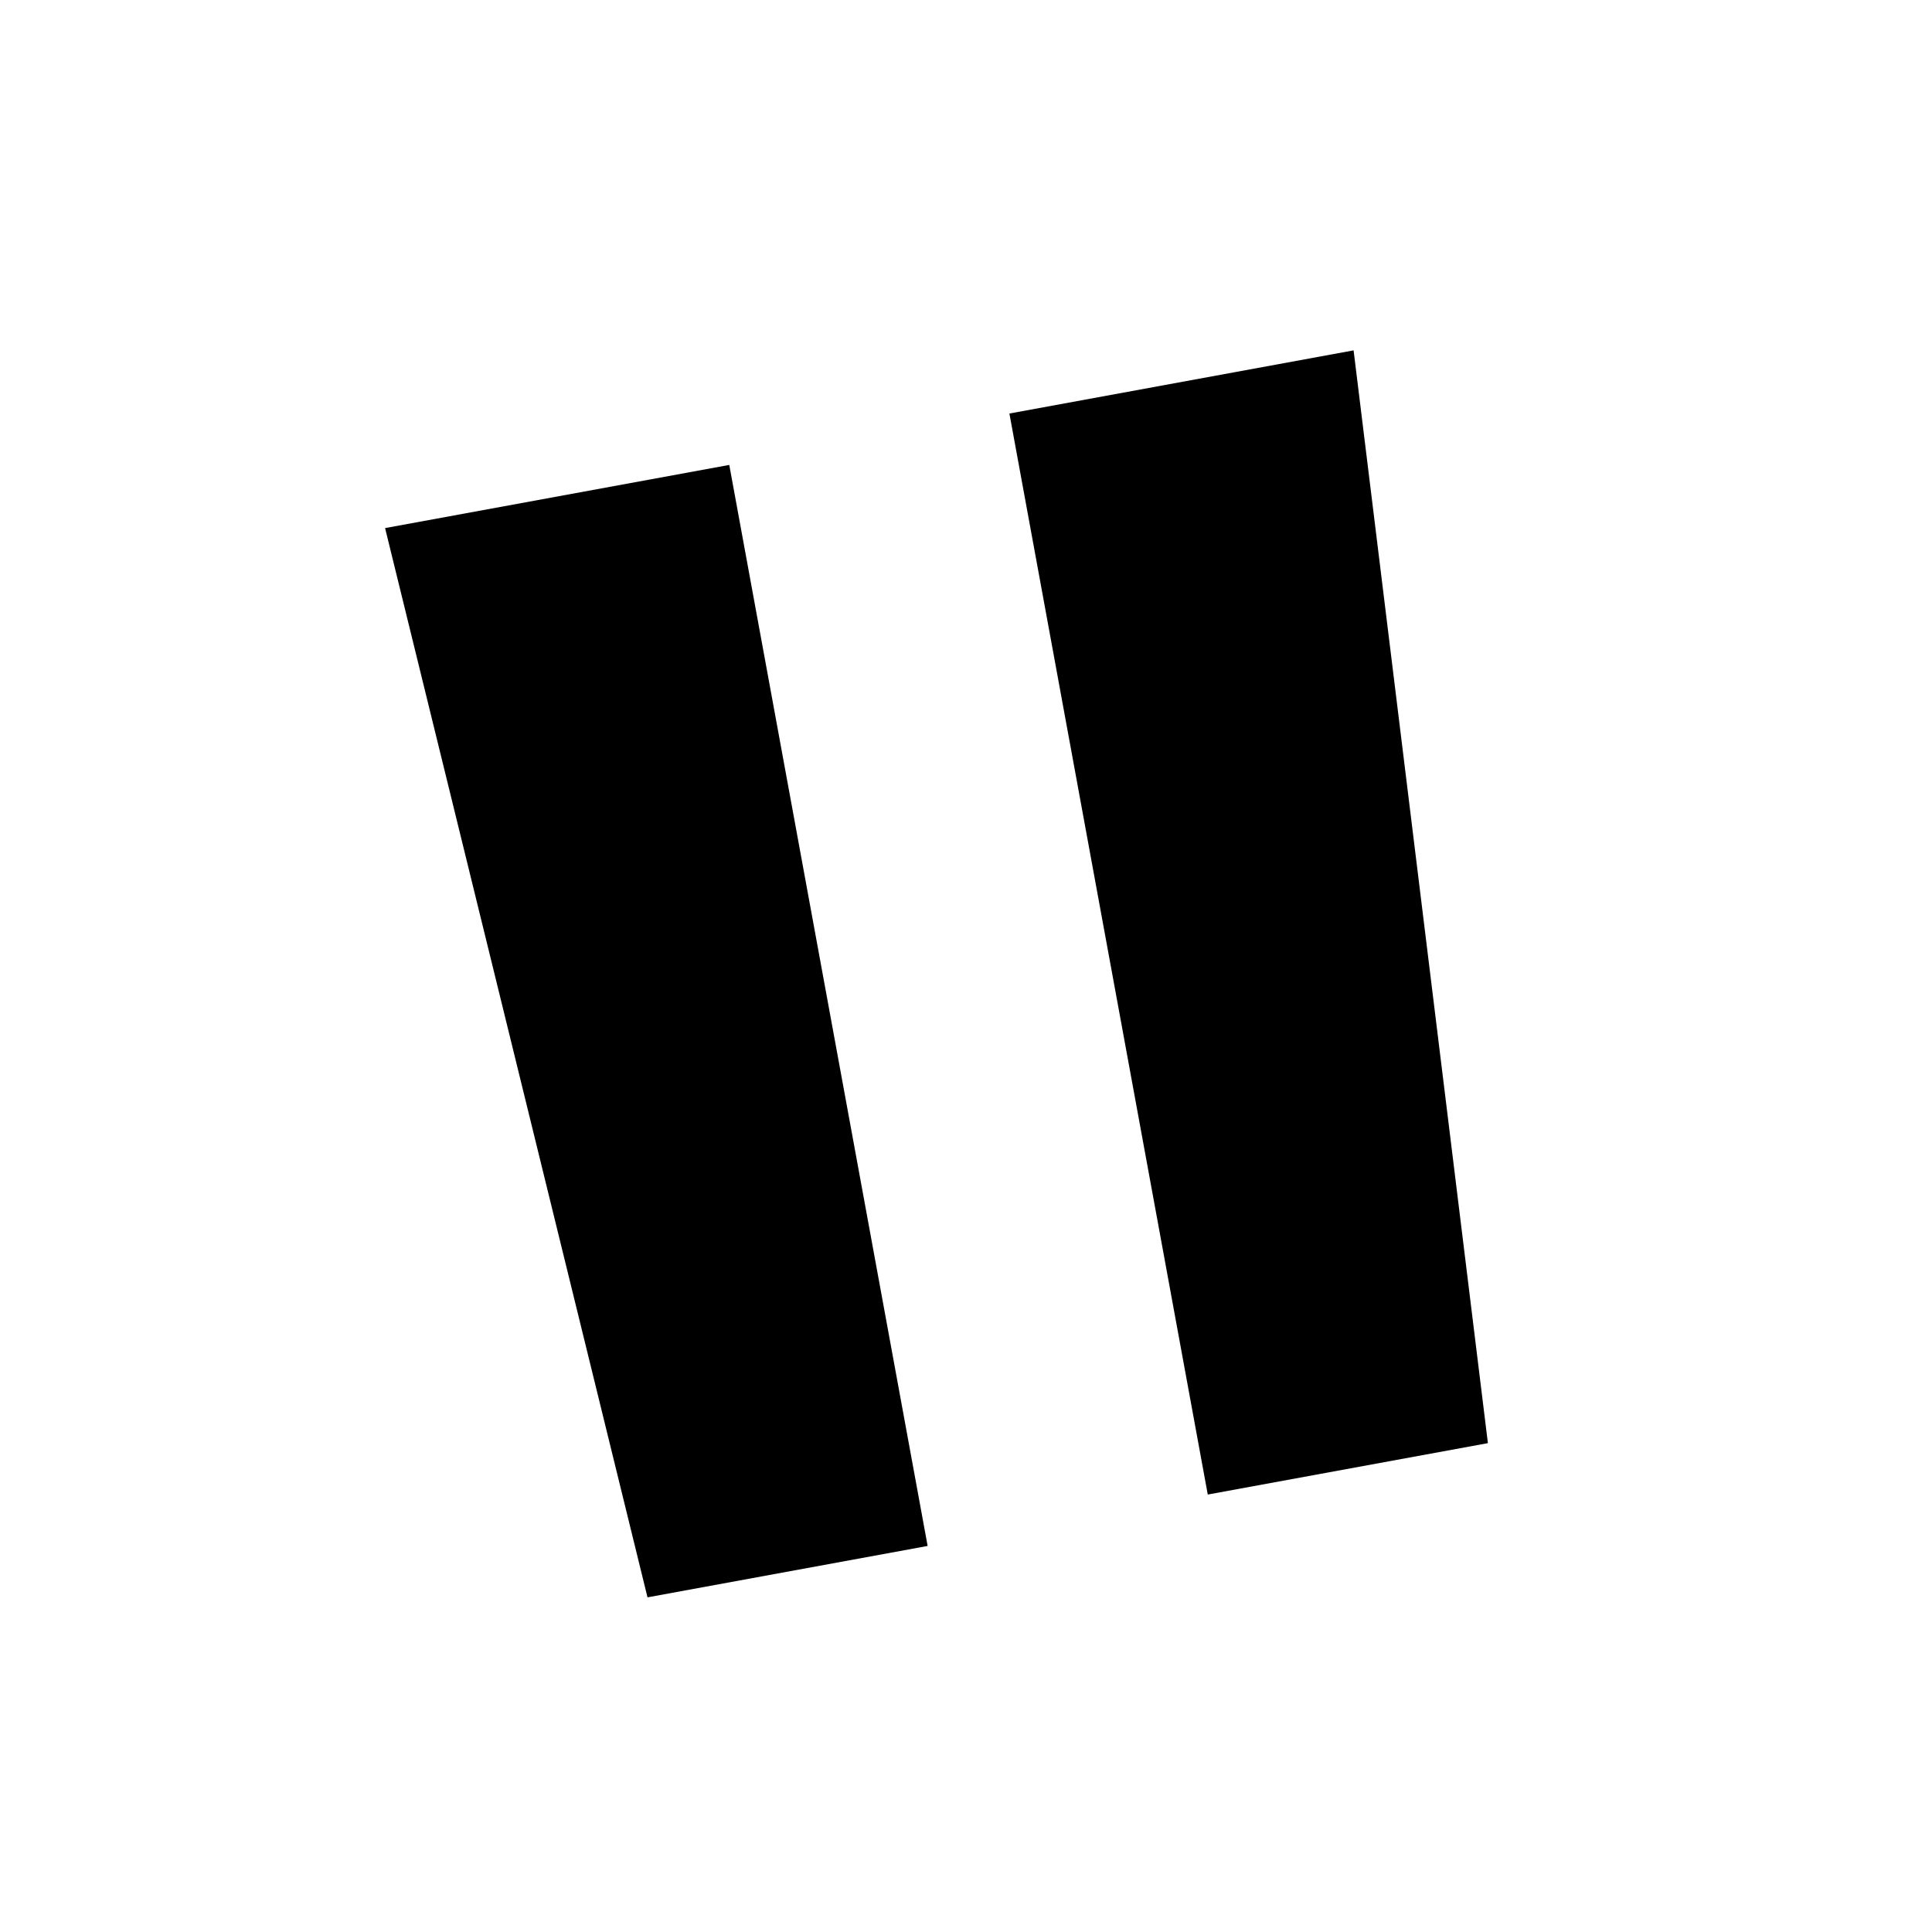 <svg
    xmlns="http://www.w3.org/2000/svg"
    viewBox="0 0 24 24"
    id="playtopause"
    width="24px"
    height="24px">
    <g
        id="group"
        transform="rotate(79.602 12 12)">
        <path
            id="path"
            d="M 5.347 5.884 L 5.347 10.231 L 19 10.231 L 19 6.693 L 5.347 5.884 M 5.347 13.769 L 5.347 18.116 L 19 17.307 L 19 13.769 L 5.347 13.769"
            fill="#000000"
            stroke-width="1"/>
    </g>
</svg>
